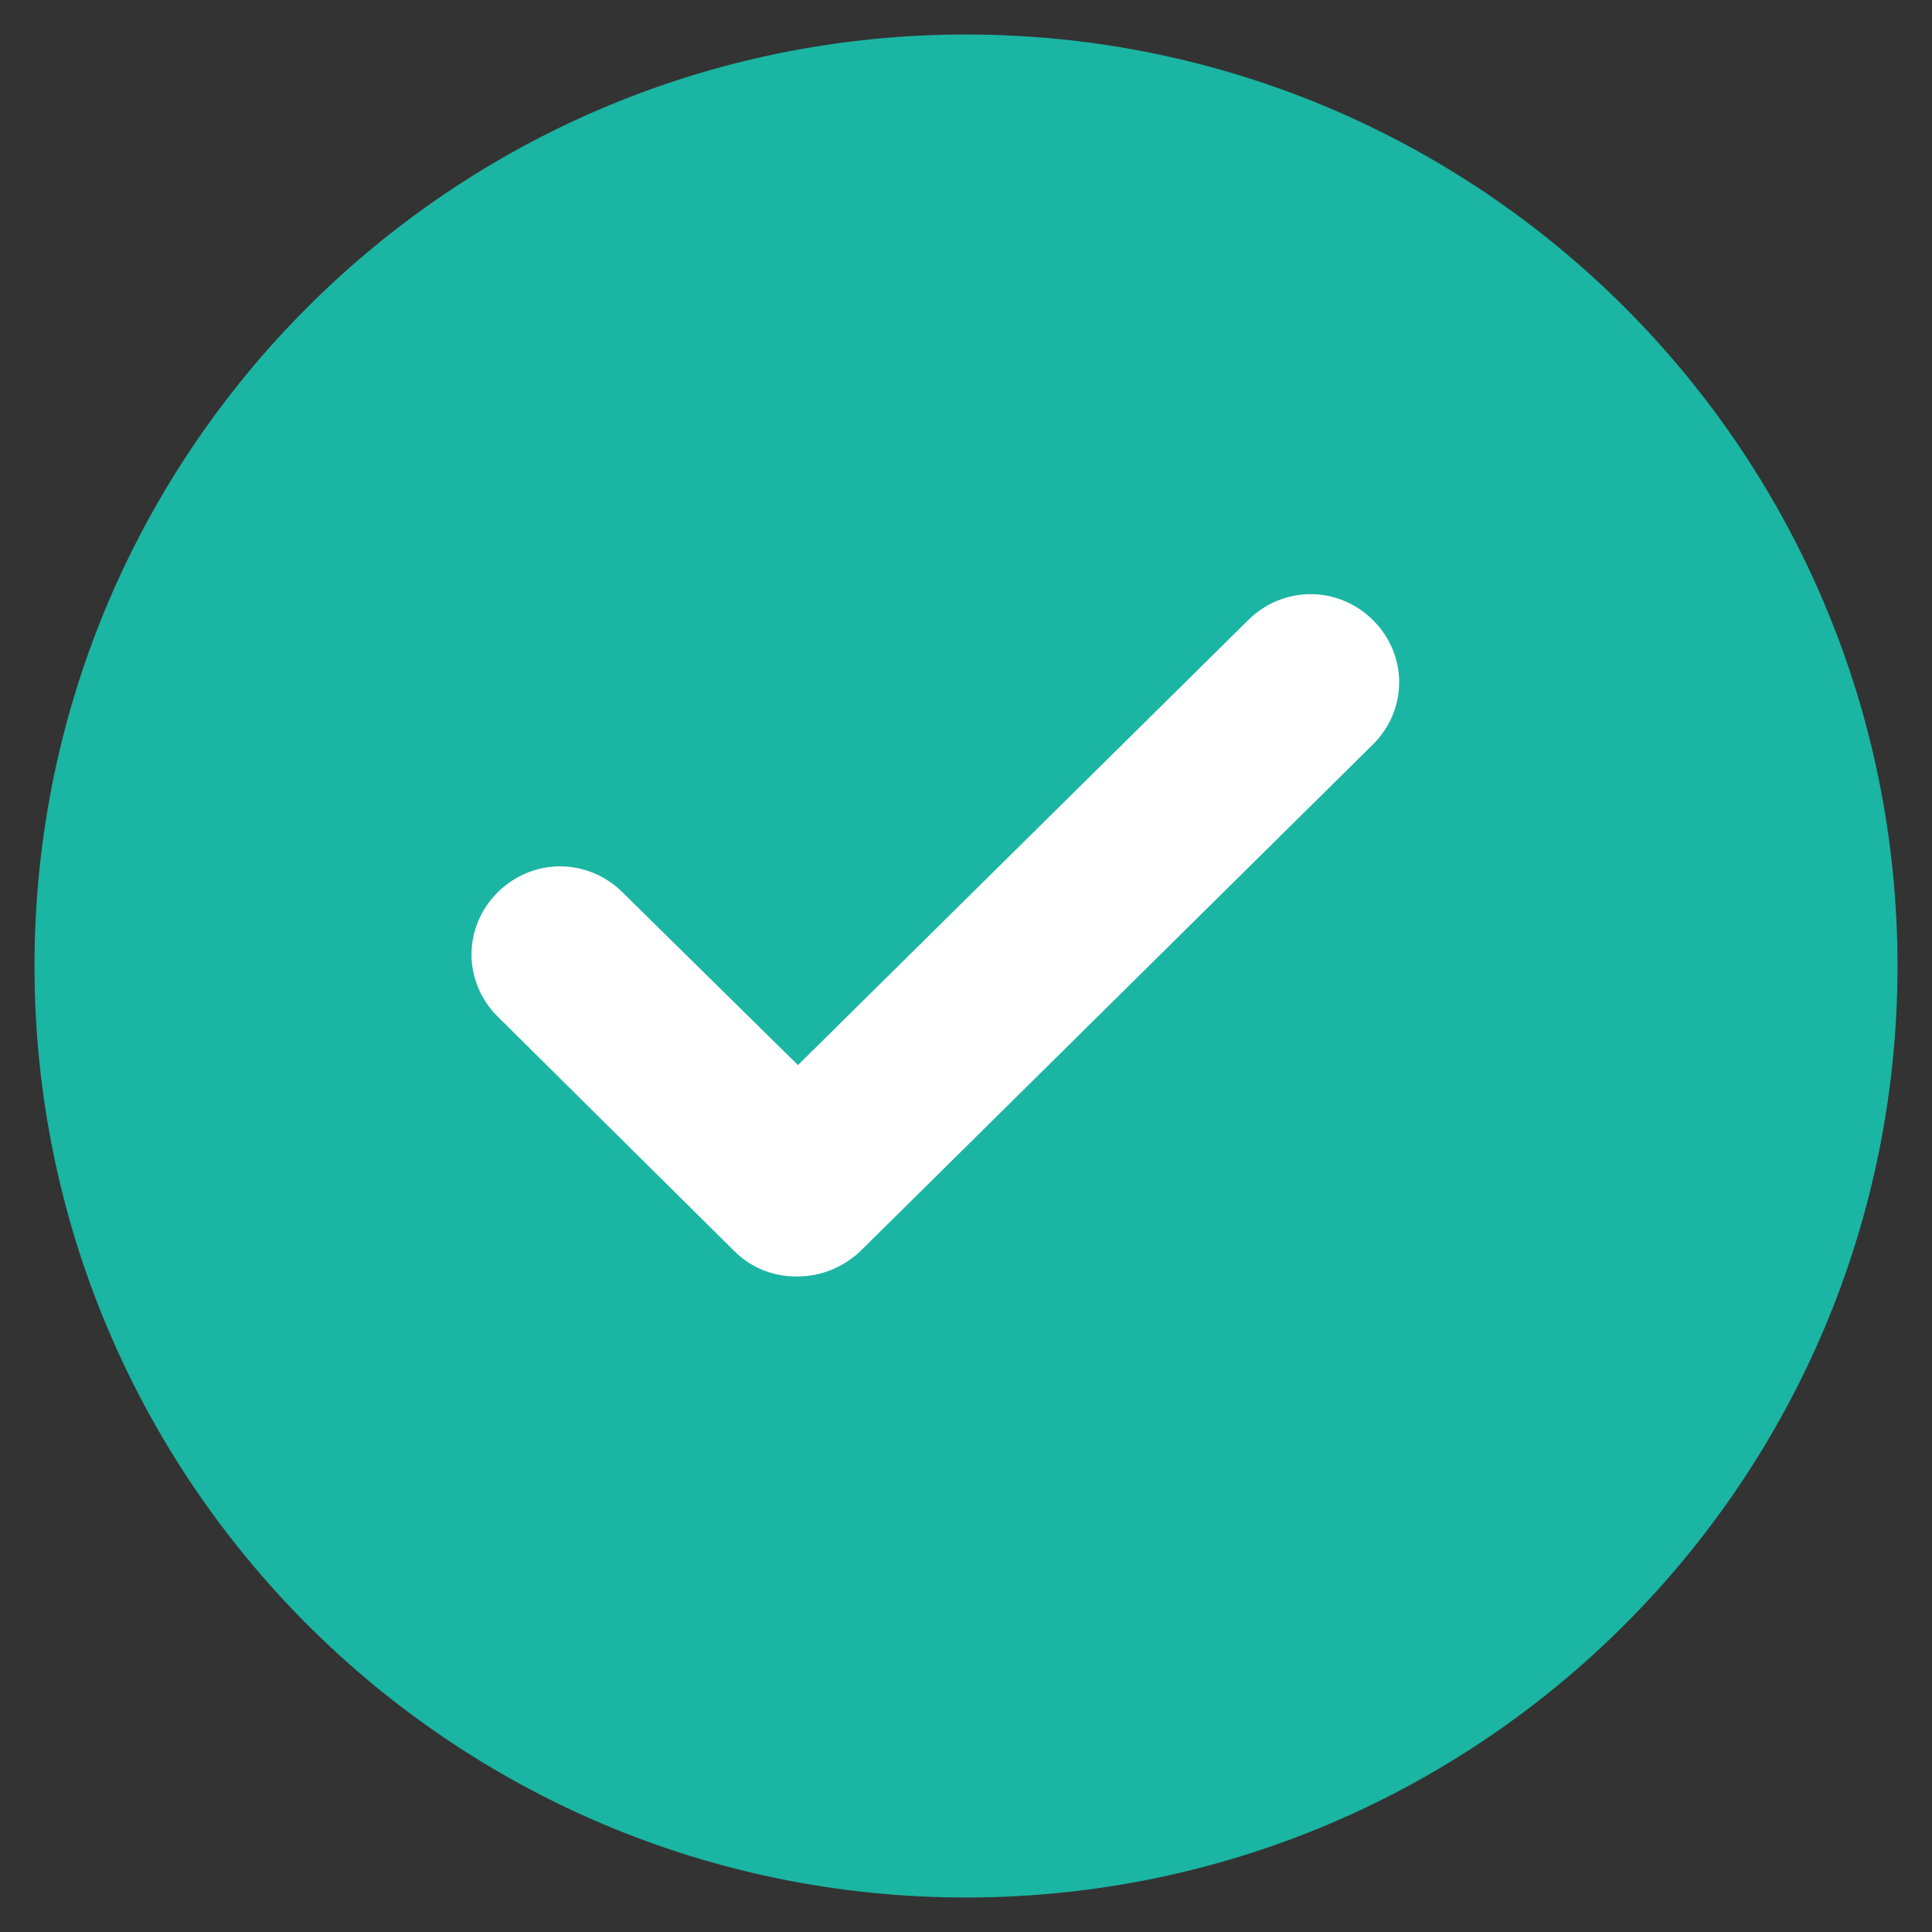 <svg width="28" height="28" viewBox="0 0 28 28" fill="none" xmlns="http://www.w3.org/2000/svg">
<rect x="0" y="0" width="28" height="28" fill="#333333" stroke="none"/>
<g clip-path="url(#clip0_12_131)">
<mask id="mask0_12_131" style="mask-type:luminance" maskUnits="userSpaceOnUse" x="0" y="0" width="28" height="28">
<path d="M28 0H0V28H28V0Z" fill="white"/>
</mask>
<g mask="url(#mask0_12_131)">
<path d="M14 2C20.627 2 26 7.373 26 14C26 20.627 20.627 26 14 26C7.373 26 2 20.627 2 14C2 7.373 7.373 2 14 2Z" fill="#1BB5A3" stroke="#1BB5A3" stroke-width="3"/>
<path d="M10.82 17.956C11.026 18.16 11.281 18.25 11.548 18.25C11.816 18.25 12.065 18.159 12.283 17.965L12.292 17.956L19.721 10.612C20.13 10.207 20.13 9.569 19.721 9.164C19.314 8.76 18.674 8.76 18.266 9.164C18.267 9.164 18.266 9.164 18.266 9.164L11.565 15.787L8.845 13.109C8.845 13.109 8.845 13.109 8.845 13.109C8.438 12.705 7.798 12.705 7.39 13.109C6.981 13.514 6.981 14.152 7.39 14.557L10.82 17.956Z" fill="white"/>
<path d="M10.82 17.956L10.984 17.79M10.82 17.956C11.026 18.16 11.281 18.25 11.548 18.25C11.816 18.25 12.065 18.159 12.283 17.965L12.292 17.956L19.721 10.612C20.13 10.207 20.13 9.569 19.721 9.164C19.314 8.76 18.674 8.76 18.266 9.164M10.82 17.956L7.39 14.557C6.981 14.152 6.981 13.514 7.39 13.109C7.798 12.705 8.438 12.705 8.845 13.109M18.266 9.164C18.266 9.164 18.267 9.164 18.266 9.164ZM18.266 9.164L11.565 15.787L8.845 13.109M8.845 13.109C8.845 13.109 8.845 13.109 8.845 13.109Z" stroke="white" stroke-width="0.5"/>
</g>
</g>
<defs>
<clipPath id="clip0_12_131">
<rect width="28" height="28" fill="white"/>
</clipPath>
</defs>
</svg>
